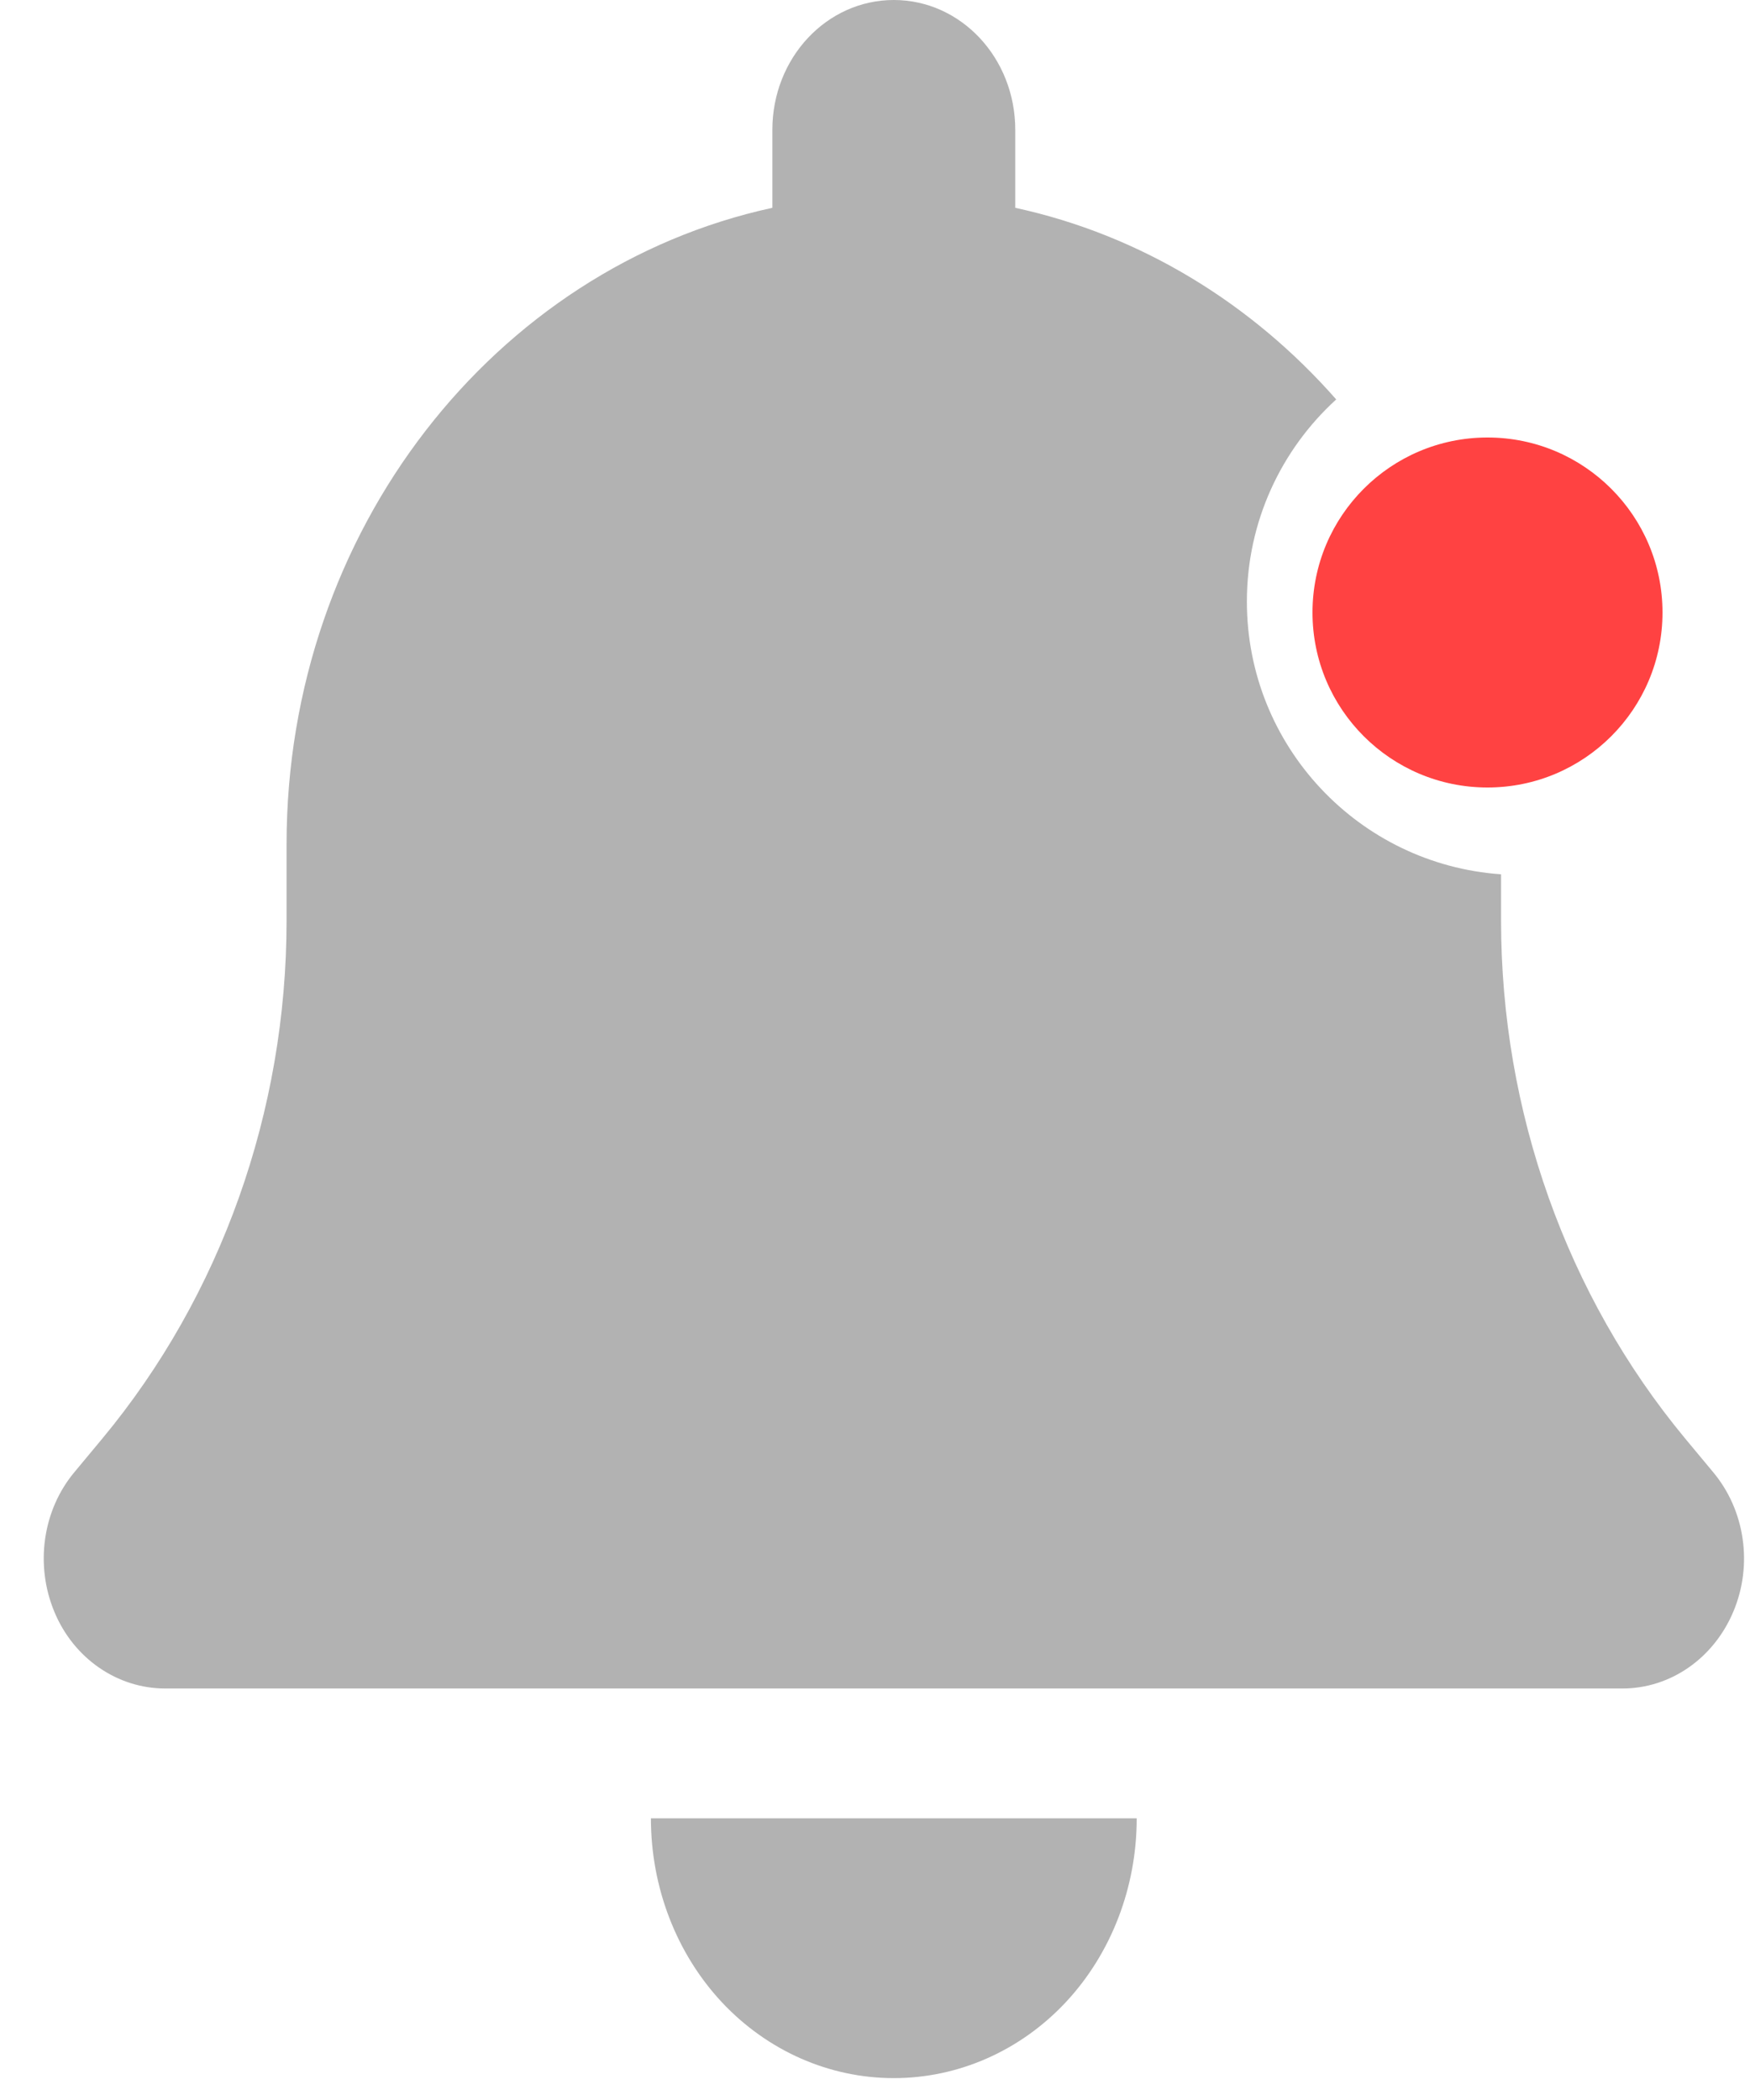 <svg width="20" height="24" viewBox="0 0 20 24" fill="none" xmlns="http://www.w3.org/2000/svg">
<path fill-rule="evenodd" clip-rule="evenodd" d="M8.827 1.484C8.827 0.663 9.447 0 10.215 0C10.983 0 11.603 0.663 11.603 1.484V2.375C13.035 2.685 14.307 3.468 15.271 4.565C14.644 5.136 14.25 5.96 14.25 6.875C14.25 8.527 15.532 9.879 17.155 9.992V10.521C17.155 12.705 17.905 14.807 19.258 16.439L19.579 16.825C19.944 17.261 20.035 17.887 19.809 18.42C19.584 18.954 19.089 19.297 18.543 19.297H1.887C1.341 19.297 0.842 18.954 0.621 18.42C0.399 17.887 0.486 17.261 0.85 16.825L1.171 16.439C2.525 14.807 3.275 12.701 3.275 10.521V9.648C3.275 6.058 5.661 3.062 8.827 2.375V1.484ZM12.991 20.781C12.991 21.57 12.7 22.326 12.18 22.883C11.659 23.439 10.952 23.75 10.215 23.75C9.478 23.75 8.771 23.439 8.25 22.883C7.73 22.326 7.439 21.57 7.439 20.781H10.215H12.991Z" fill="#B2B2B2"/>
<circle cx="17" cy="7" r="2" fill="#FF4242"/>
</svg>
